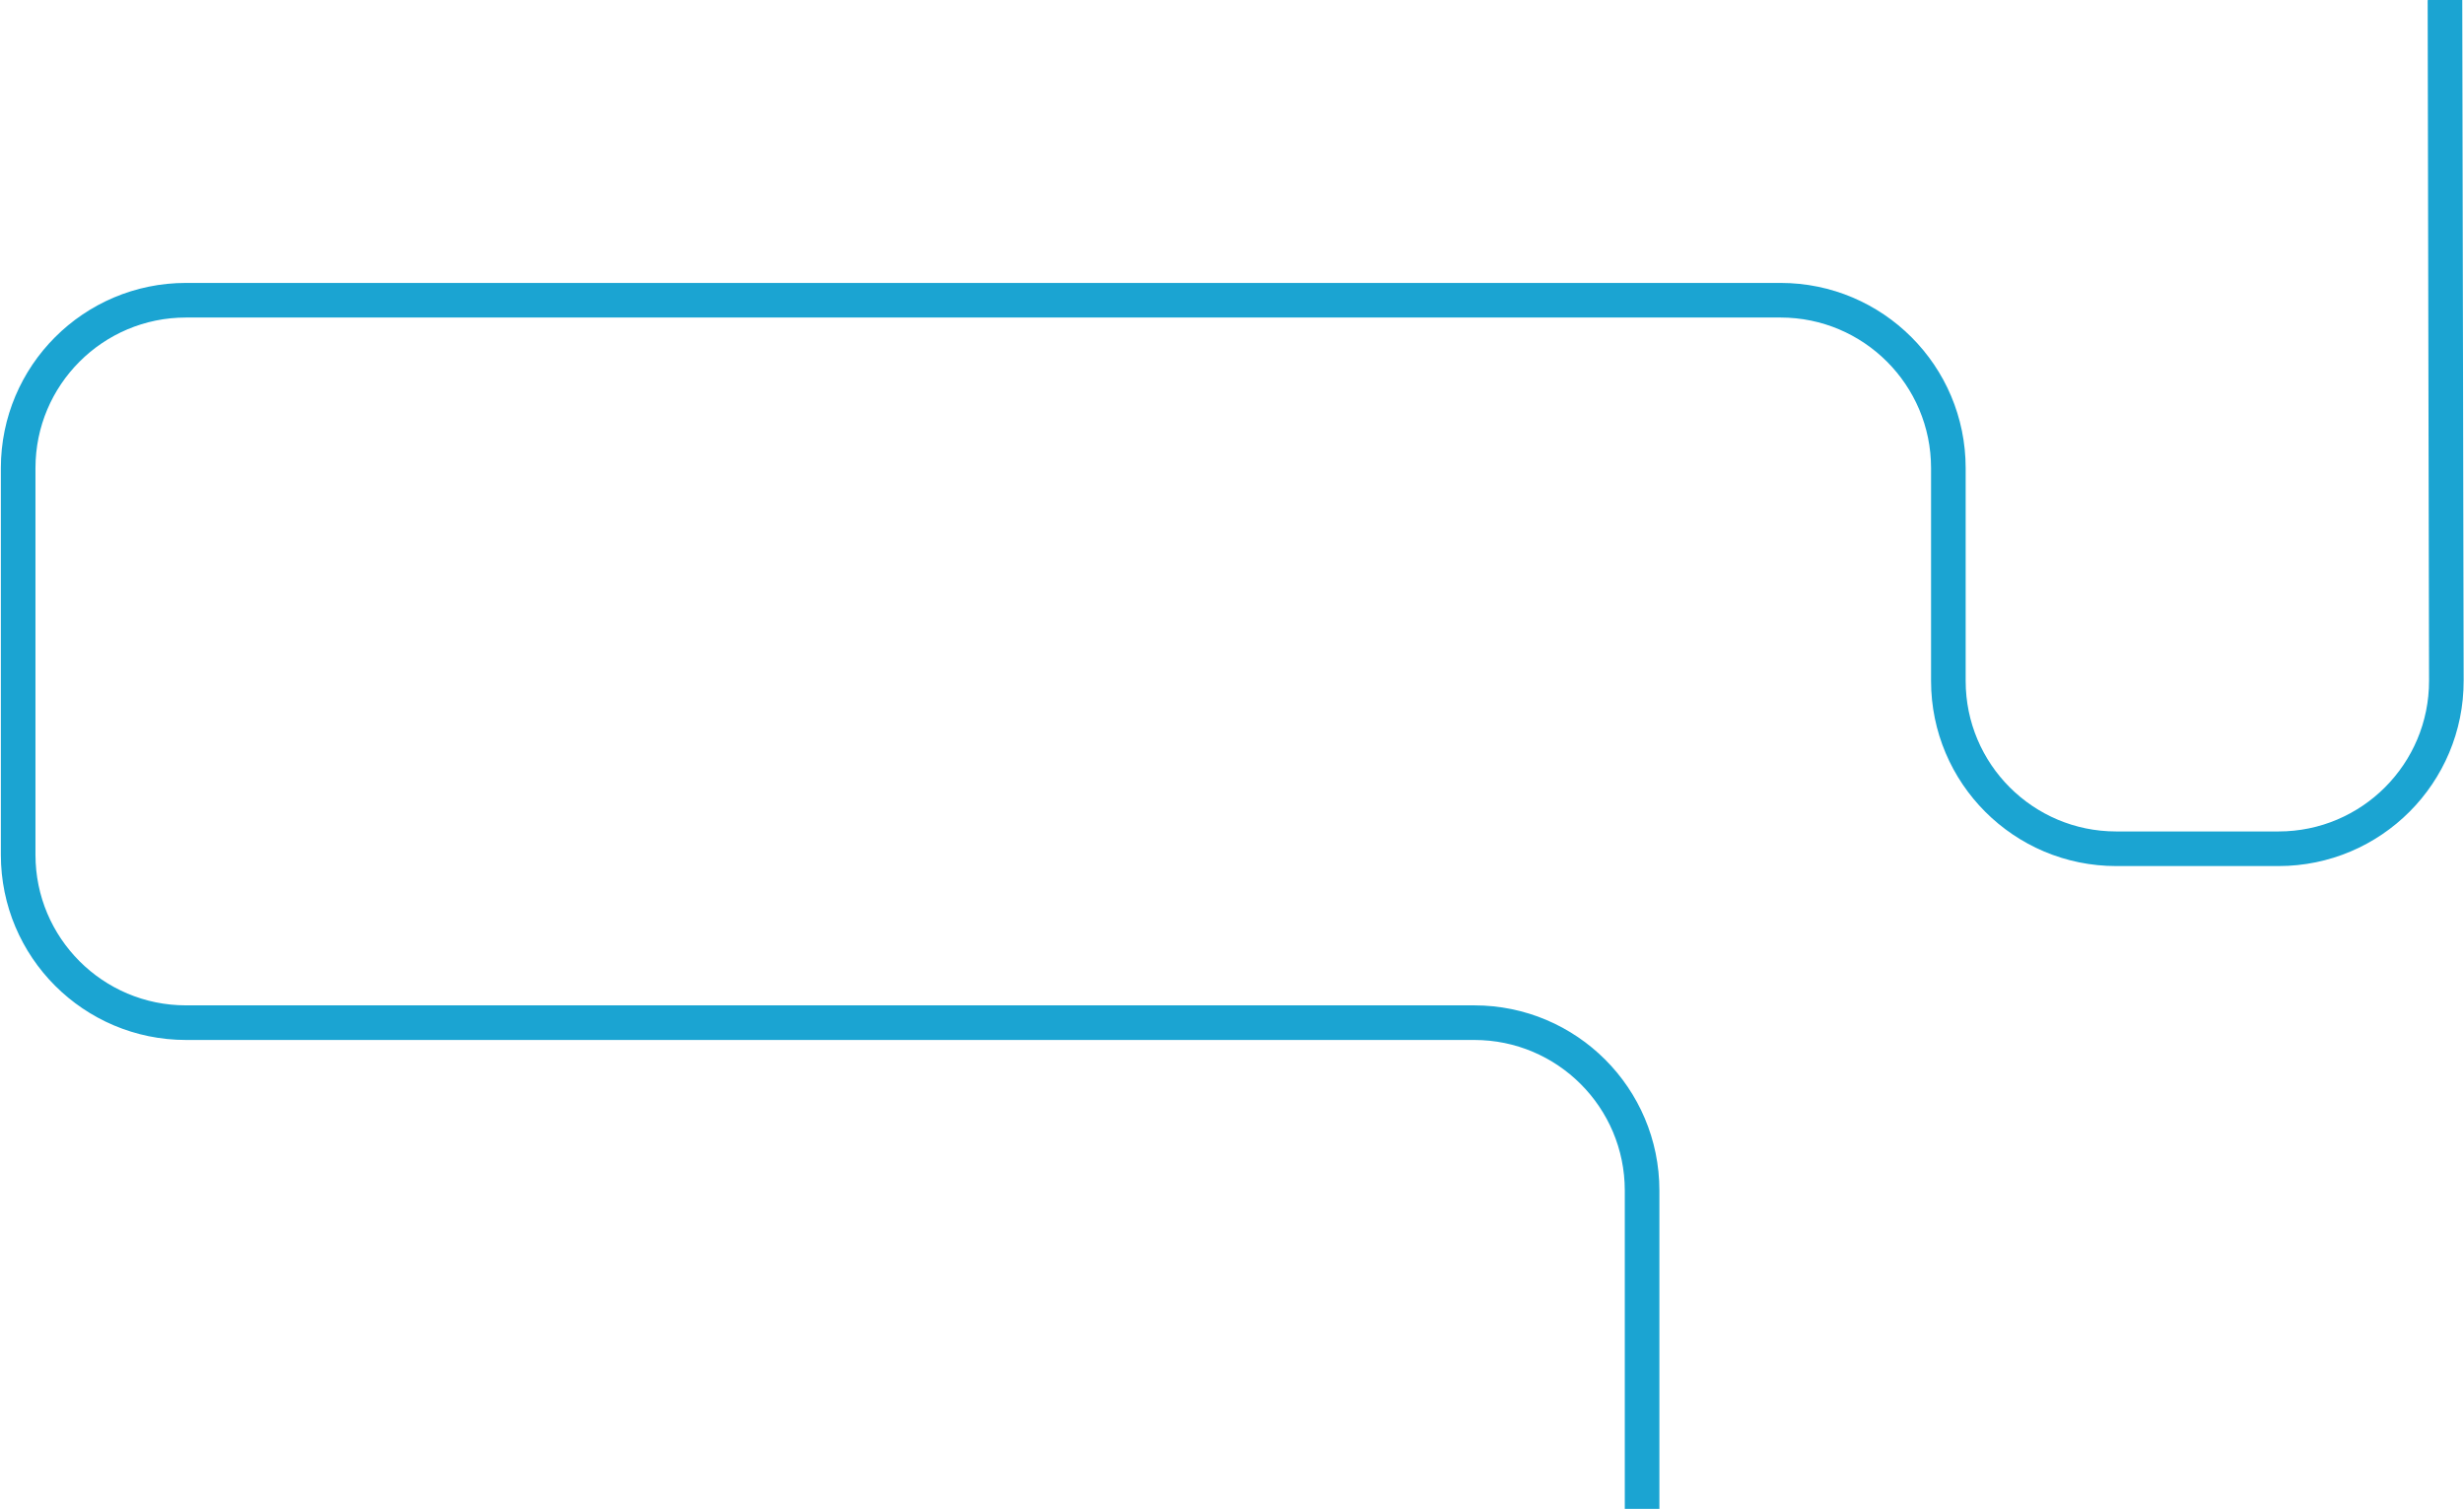 <svg width="1424" height="872" viewBox="0 0 1424 872" fill="none" xmlns="http://www.w3.org/2000/svg">
<path d="M1413 0L1413.8 393.302C1413.91 446.951 1370.45 490.5 1316.8 490.5H1223C1169.43 490.5 1126 447.072 1126 393.5V270.5C1126 216.928 1082.57 173.5 1029 173.5H107.5C53.928 173.5 10.5 216.928 10.5 270.5V494C10.5 547.572 53.928 591 107.5 591H852C905.572 591 949 634.428 949 688V872" stroke="#1BA4D2" stroke-width="20"/>
</svg>
